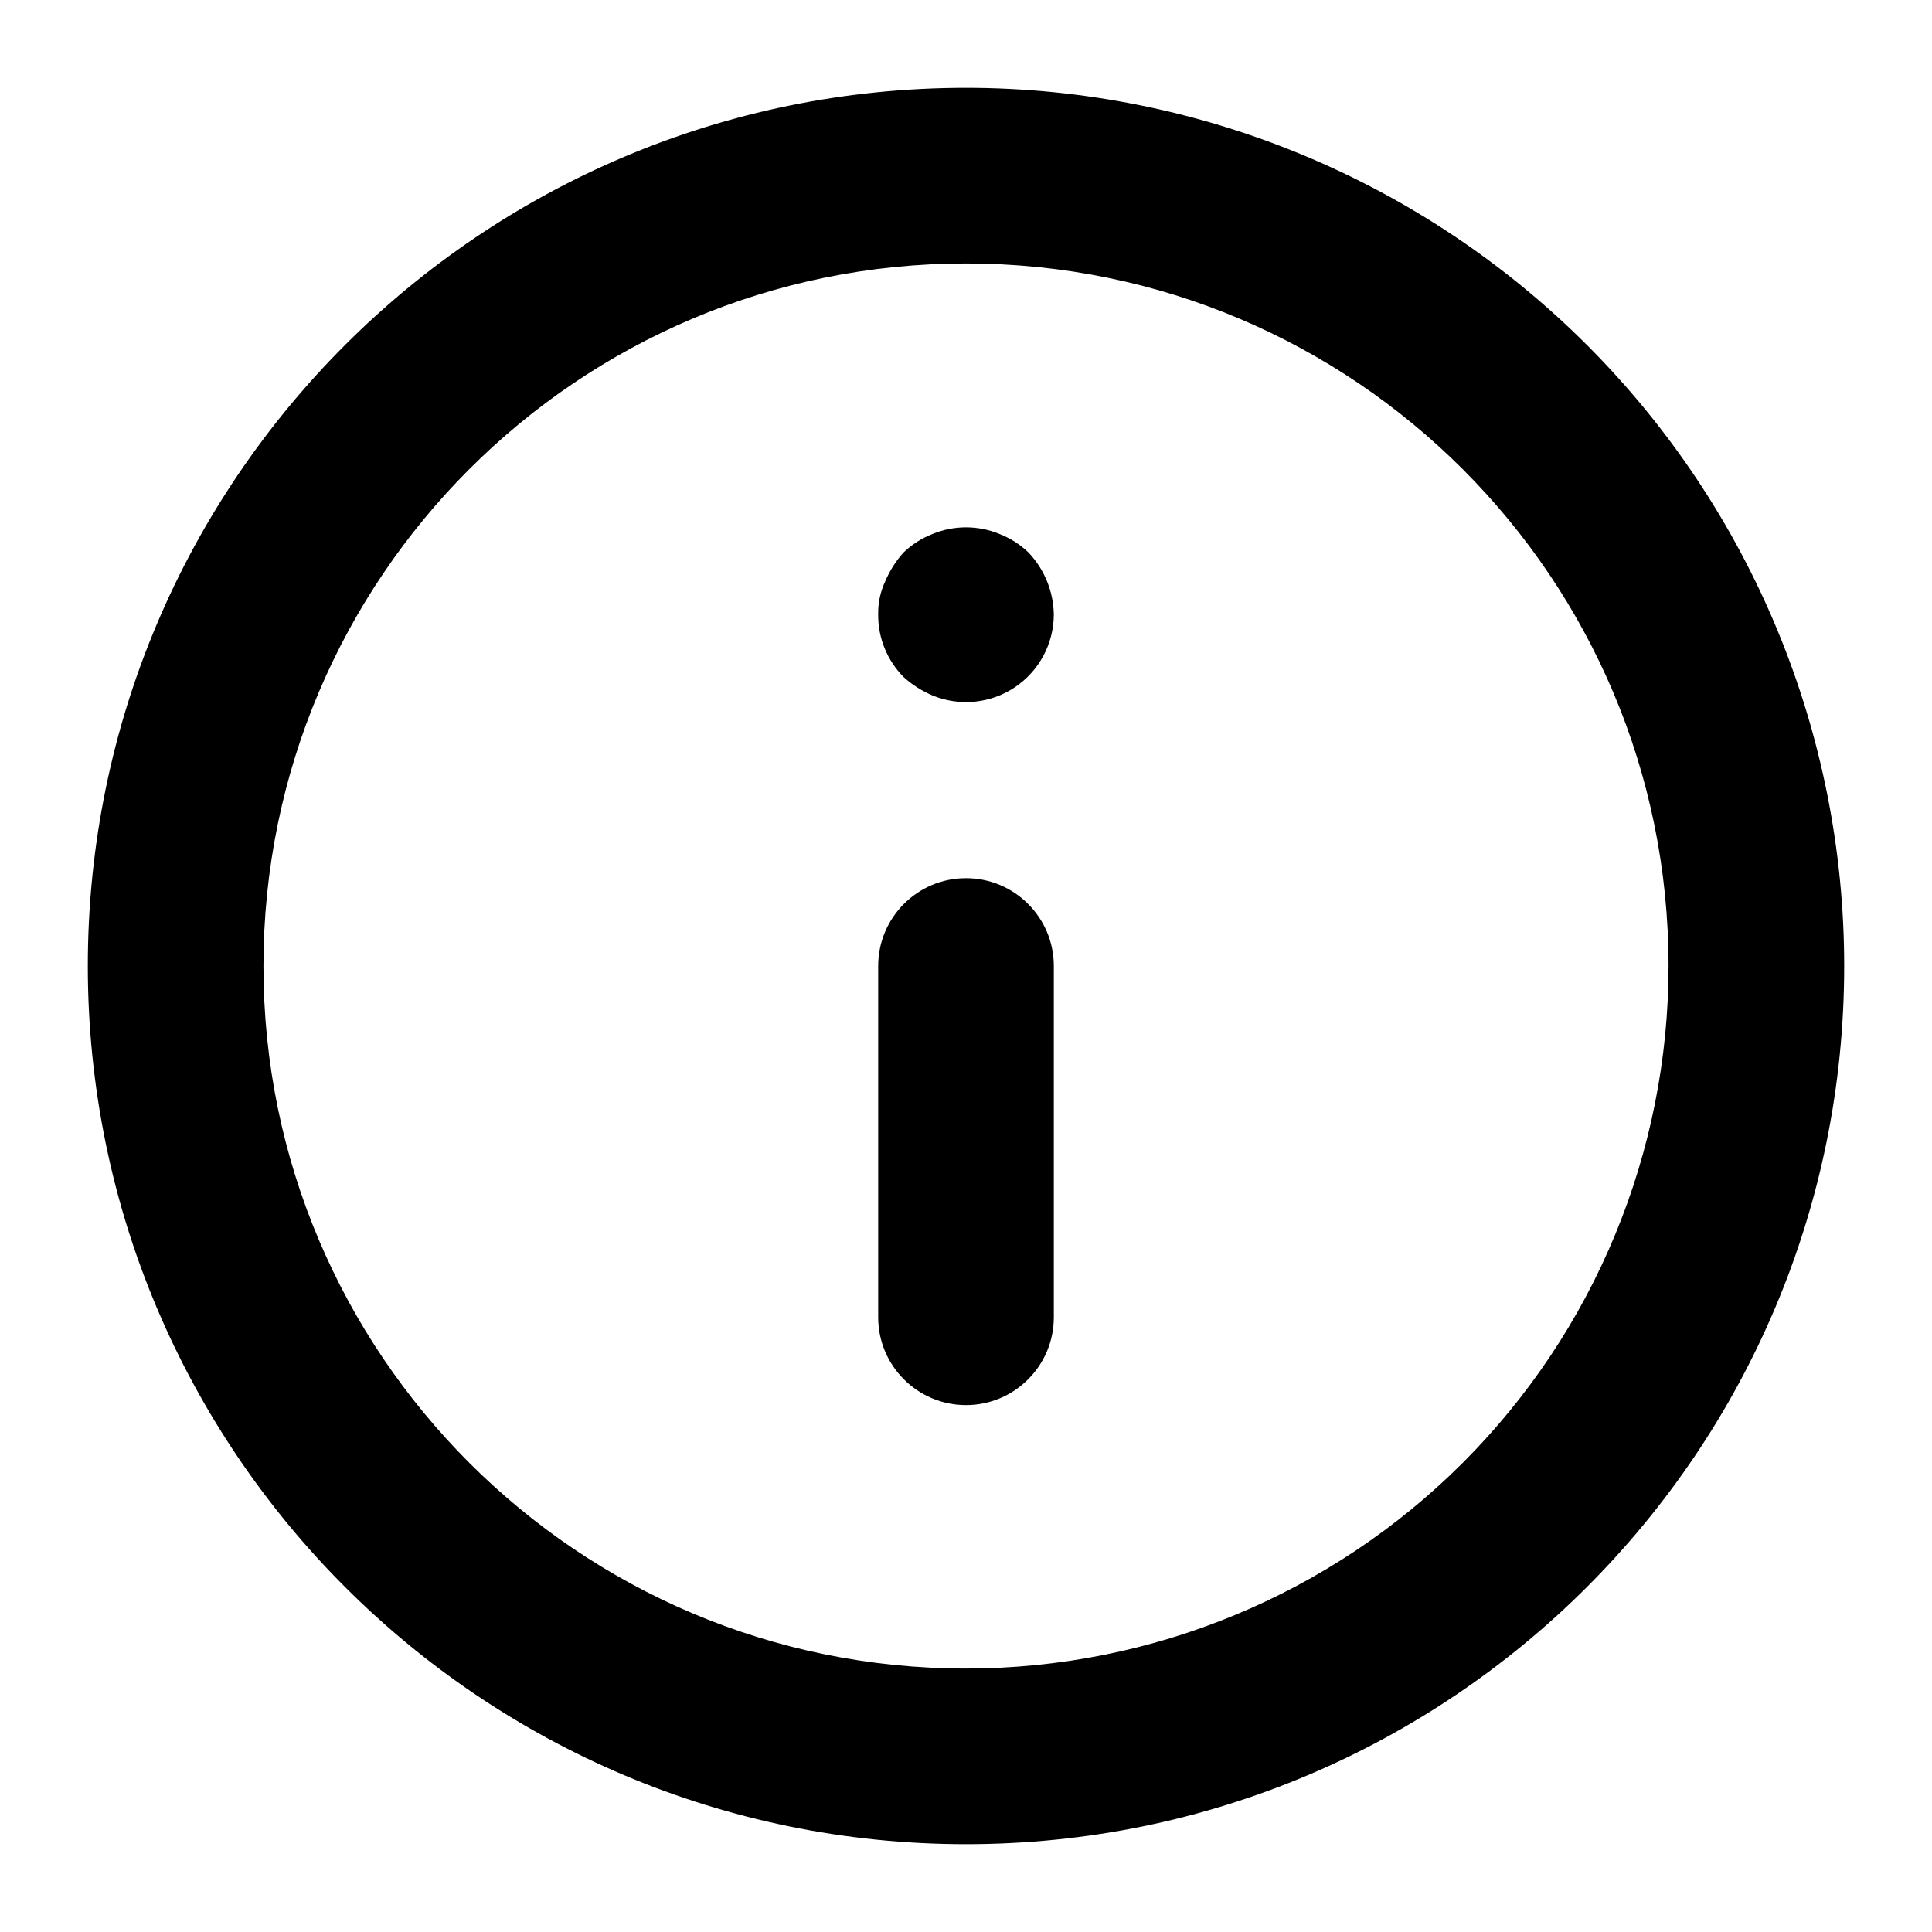 <?xml version="1.0" encoding="UTF-8"?>
<svg width="22px" height="22px" viewBox="0 0 22 22" version="1.1" xmlns="http://www.w3.org/2000/svg" xmlns:xlink="http://www.w3.org/1999/xlink">
    <!-- Generator: Sketch 55.1 (78136) - https://sketchapp.com -->
    <title>uEA4D-toast-information</title>
    <desc>Created with Sketch.</desc>
    <g id="uEA4D-toast-information" stroke="none" stroke-width="1" fill="none" fill-rule="evenodd">
        <path d="M11,10 C10.448,10 10,10.448 10,11 L10,15 C10,15.552 10.448,16 11,16 C11.552,16 12,15.552 12,15 L12,11 C12,10.448 11.552,10 11,10 Z M11.38,6.08 C11.137,5.98 10.863,5.98 10.62,6.08 C10.497,6.128 10.385,6.199 10.29,6.29 C10.202,6.387 10.131,6.499 10.08,6.62 C10.024,6.739 9.997,6.869 10,7 C9.998,7.266 10.103,7.521 10.29,7.71 C10.387,7.798 10.499,7.869 10.62,7.92 C10.928,8.046 11.278,8.012 11.555,7.827 C11.831,7.643 11.998,7.333 12,7 C11.996,6.735 11.893,6.482 11.71,6.29 C11.615,6.199 11.503,6.128 11.38,6.08 Z M11,1 C5.477,1 1,5.477 1,11 C1,16.523 5.477,21 11,21 C16.523,21 21,16.523 21,11 C21,8.348 19.946,5.804 18.071,3.929 C16.196,2.054 13.652,1 11,1 Z M11,19 C6.582,19 3,15.418 3,11 C3,6.582 6.582,3 11,3 C15.418,3 19,6.582 19,11 C19,13.122 18.157,15.157 16.657,16.657 C15.157,18.157 13.122,19 11,19 Z" id="Shape" fill="#000000" fill-rule="nonzero"></path>
    </g>
</svg>